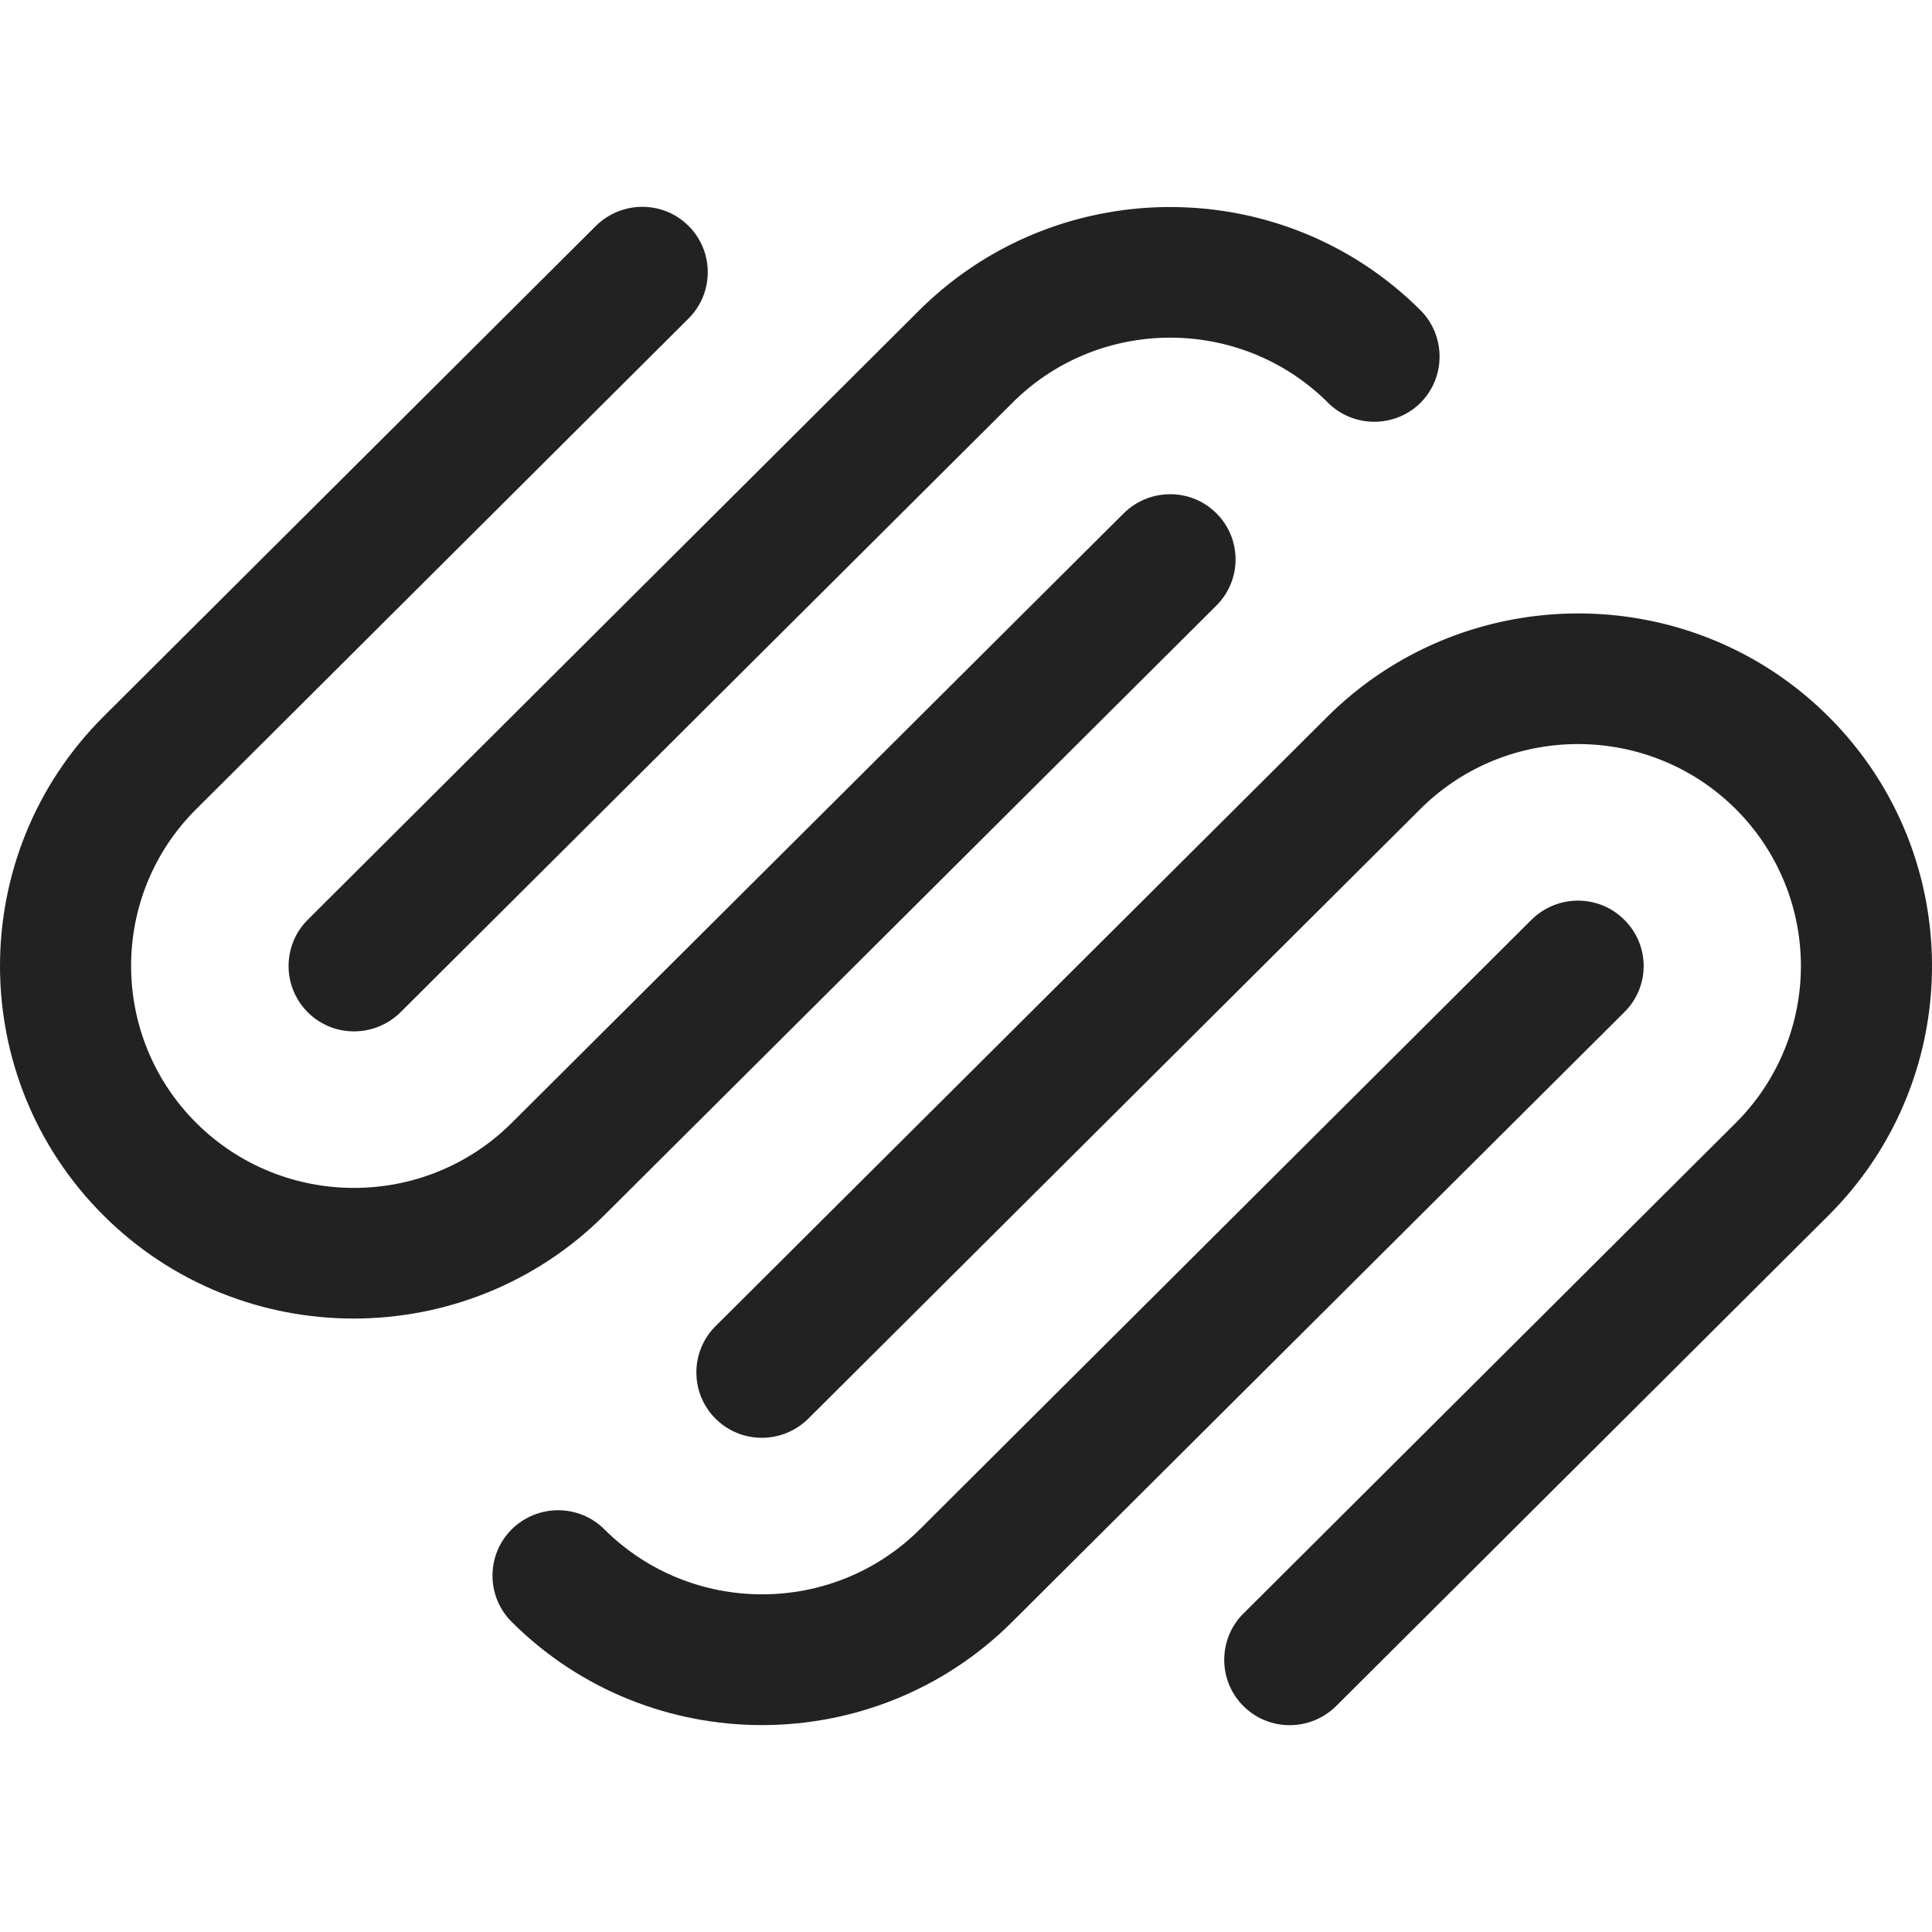 <svg xmlns="http://www.w3.org/2000/svg" viewBox="0 0 56 56" focusable="false"><path fill-rule="evenodd" clip-rule="evenodd" fill="#222" d="M47.08 26.66c-.74-.74-1.94-.74-2.69 0L26.66 44.33c-2.52 2.51-6.62 2.51-9.14 0-.74-.74-1.94-.74-2.69 0-.74.74-.74 1.94 0 2.68 4 3.99 10.51 3.99 14.51 0l17.74-17.67c.75-.74.75-1.94 0-2.68"></path><path fill-rule="evenodd" clip-rule="evenodd" fill="#222" d="M53 20.77c-4-3.99-10.51-3.98-14.52 0L20.74 38.44c-.74.74-.74 1.94 0 2.68.74.74 1.94.74 2.69 0l17.74-17.67c2.52-2.51 6.62-2.51 9.14 0a6.422 6.422 0 0 1 0 9.1L36.04 46.77c-.74.74-.74 1.94 0 2.68.74.74 1.94.74 2.69 0L53 35.23c4-3.99 4-10.47 0-14.46M41.17 8.99c-4-3.99-10.51-3.98-14.52 0L8.92 26.66c-.74.74-.74 1.94 0 2.68.74.74 1.94.74 2.69 0l17.74-17.67c2.52-2.51 6.62-2.51 9.14 0 .74.74 1.95.74 2.69 0 .73-.74.73-1.94-.01-2.68"></path><path fill-rule="evenodd" clip-rule="evenodd" fill="#222" d="M35.26 14.88c-.74-.74-1.94-.74-2.69 0L14.83 32.55c-2.52 2.51-6.62 2.51-9.14 0-2.52-2.51-2.52-6.6 0-9.1L19.96 9.23c.74-.74.74-1.94 0-2.68-.74-.74-1.94-.74-2.69 0L3 20.77c-4 3.99-4 10.47 0 14.46s10.51 3.98 14.51 0l17.74-17.67c.75-.74.75-1.94.01-2.68"></path></svg>